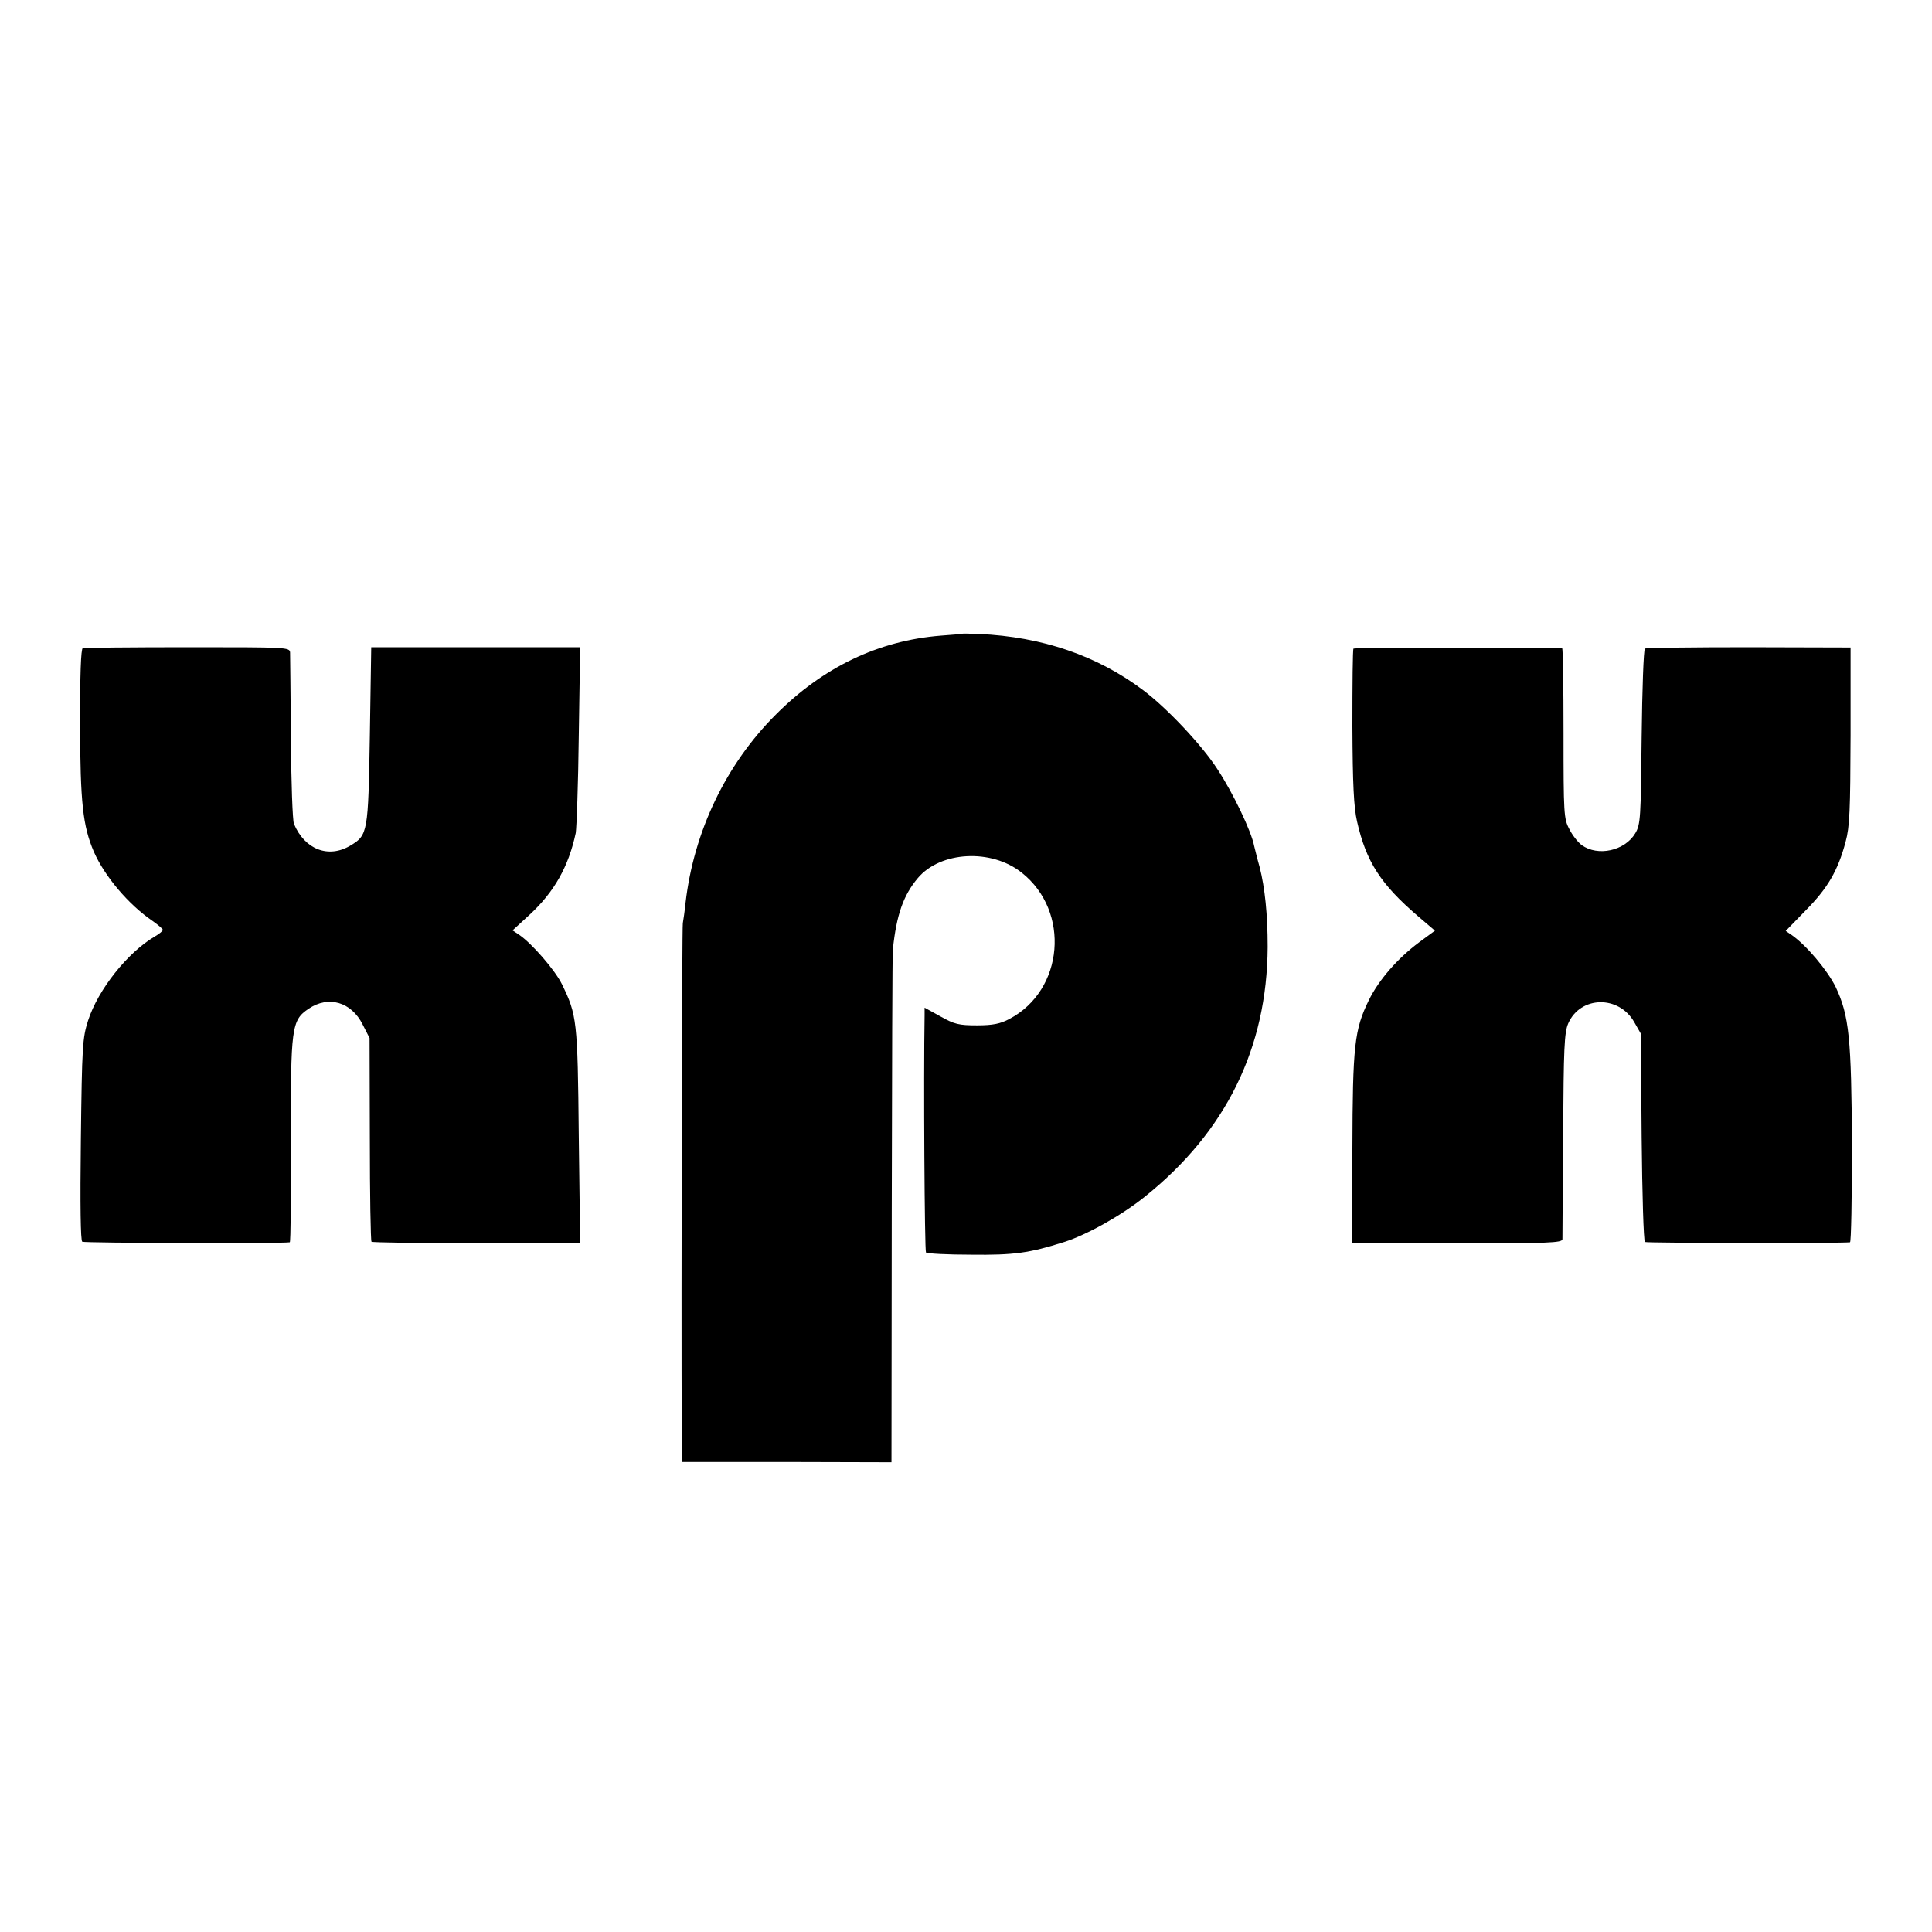 <?xml version="1.0" standalone="no"?>
<!DOCTYPE svg PUBLIC "-//W3C//DTD SVG 20010904//EN"
 "http://www.w3.org/TR/2001/REC-SVG-20010904/DTD/svg10.dtd">
<svg version="1.0" xmlns="http://www.w3.org/2000/svg"
 width="700pt" height="700pt" viewBox="0 0 700 700"
 preserveAspectRatio="xMidYMid meet">
<g transform="translate(0,700) scale(0.1,-0.1)"
fill="#000000" stroke="none">
<path d="M3487 4704 c-1 -1 -36 -4 -78 -7 -226 -18 -427 -114 -599 -287 -180
-180 -296 -423 -326 -680 -3 -30 -8 -64 -10 -75 -3 -15 -6 -1290 -4 -1871 l0
-81 380 0 380 -1 1 917 c1 504 2 927 4 941 13 125 38 196 90 258 82 98 267
108 377 20 177 -140 153 -426 -45 -530 -32 -17 -59 -23 -117 -23 -66 0 -82 4
-132 32 l-58 32 0 -27 c-4 -222 0 -855 5 -860 4 -4 77 -8 163 -8 156 -2 212 6
338 46 82 26 209 97 293 165 293 235 442 538 444 904 0 118 -10 214 -29 289
-9 31 -17 66 -20 77 -10 53 -77 193 -133 278 -56 87 -183 222 -270 287 -165
124 -365 193 -594 203 -32 1 -59 2 -60 1z"/>
<path d="M300 4652 c-7 -3 -10 -98 -10 -276 1 -286 10 -368 50 -462 39 -89
126 -192 213 -251 20 -14 37 -29 37 -32 0 -4 -13 -15 -29 -24 -99 -58 -206
-193 -242 -305 -20 -63 -22 -91 -26 -431 -3 -241 -1 -366 5 -370 8 -5 730 -7
752 -2 3 1 5 164 4 364 -1 416 2 440 64 482 72 49 155 25 196 -57 l25 -49 1
-367 c0 -201 3 -368 6 -371 3 -3 174 -5 380 -6 l376 0 -5 390 c-4 419 -7 438
-61 549 -25 51 -109 148 -155 179 l-24 16 61 56 c90 83 142 175 168 297 3 18
9 177 11 353 l5 320 -379 0 -378 0 -5 -320 c-6 -352 -7 -361 -71 -399 -79 -47
-165 -14 -204 79 -5 11 -10 151 -11 310 -1 160 -3 299 -3 310 -1 20 -8 20
-371 20 -203 0 -375 -2 -380 -3z"/>
<path d="M4904 4650 c-3 -2 -4 -129 -4 -282 1 -210 5 -293 17 -345 33 -145 85
-226 220 -342 l62 -53 -57 -42 c-78 -58 -146 -136 -182 -209 -53 -108 -59
-165 -60 -541 l0 -341 380 0 c331 0 380 2 381 15 0 8 1 179 3 380 1 312 4 370
18 402 44 100 183 103 239 5 l24 -42 3 -375 c2 -206 7 -377 12 -380 7 -4 714
-5 743 -1 4 0 7 157 7 349 -2 391 -10 472 -59 576 -30 61 -106 151 -159 188
l-22 15 73 75 c79 80 116 143 144 248 15 55 17 113 18 385 l0 319 -368 1
c-203 0 -373 -2 -377 -5 -5 -3 -10 -147 -12 -320 -3 -294 -4 -317 -23 -349
-38 -64 -136 -85 -194 -43 -14 10 -34 36 -45 58 -20 37 -21 55 -21 346 0 170
-2 308 -5 309 -17 4 -752 3 -756 -1z"/>
</g>
</svg>
